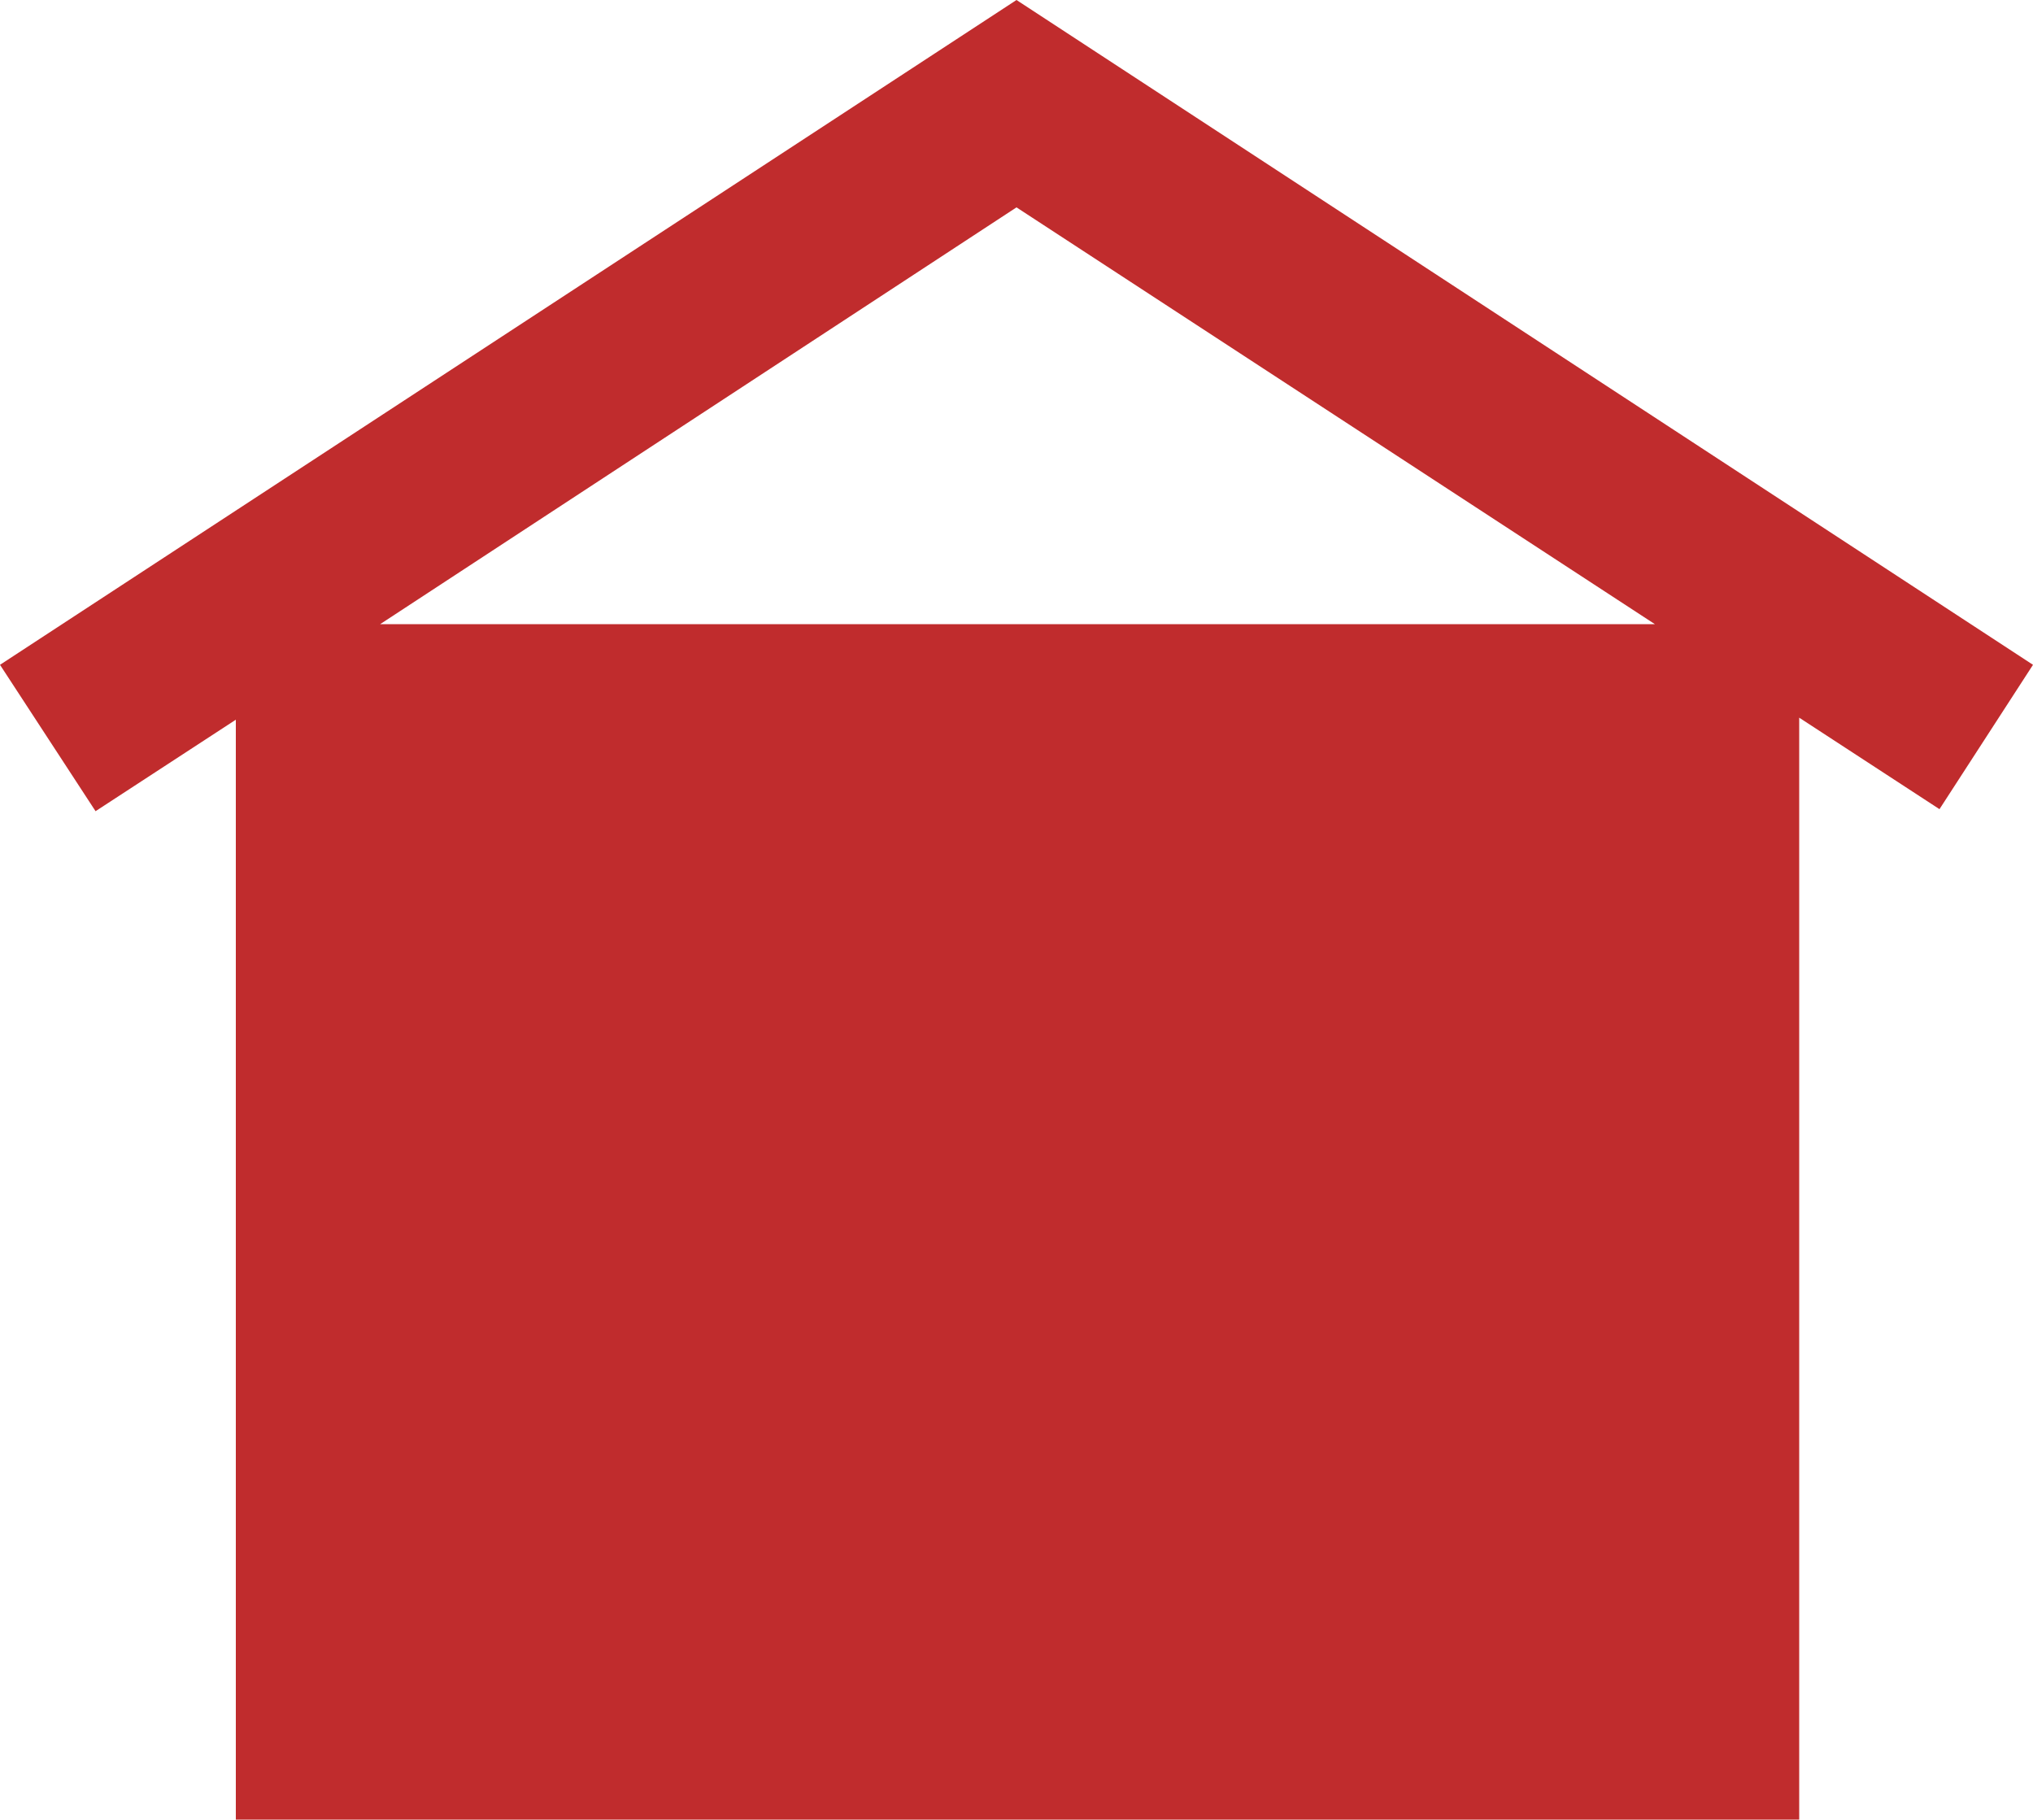 <?xml version="1.0" encoding="utf-8"?>
<!-- Generator: Adobe Illustrator 19.1.0, SVG Export Plug-In . SVG Version: 6.00 Build 0)  -->
<svg version="1.1" id="Layer_1" xmlns="http://www.w3.org/2000/svg" xmlns:xlink="http://www.w3.org/1999/xlink" x="0px" y="0px"
	 viewBox="-20 26.3 100 89.5" style="enable-background:new -20 26.3 100 89.5;" xml:space="preserve">
<style type="text/css">
	.st0{fill:#C02C2D;}
</style>
<path class="st0" d="M80,59L30,26.3L-20,59l4.7,7.2l6.9-4.5v54.1h76.9V61.6l6.9,4.5L80,59z M-1.3,57L30,36.5L61.4,57H-1.3z"/>
</svg>
